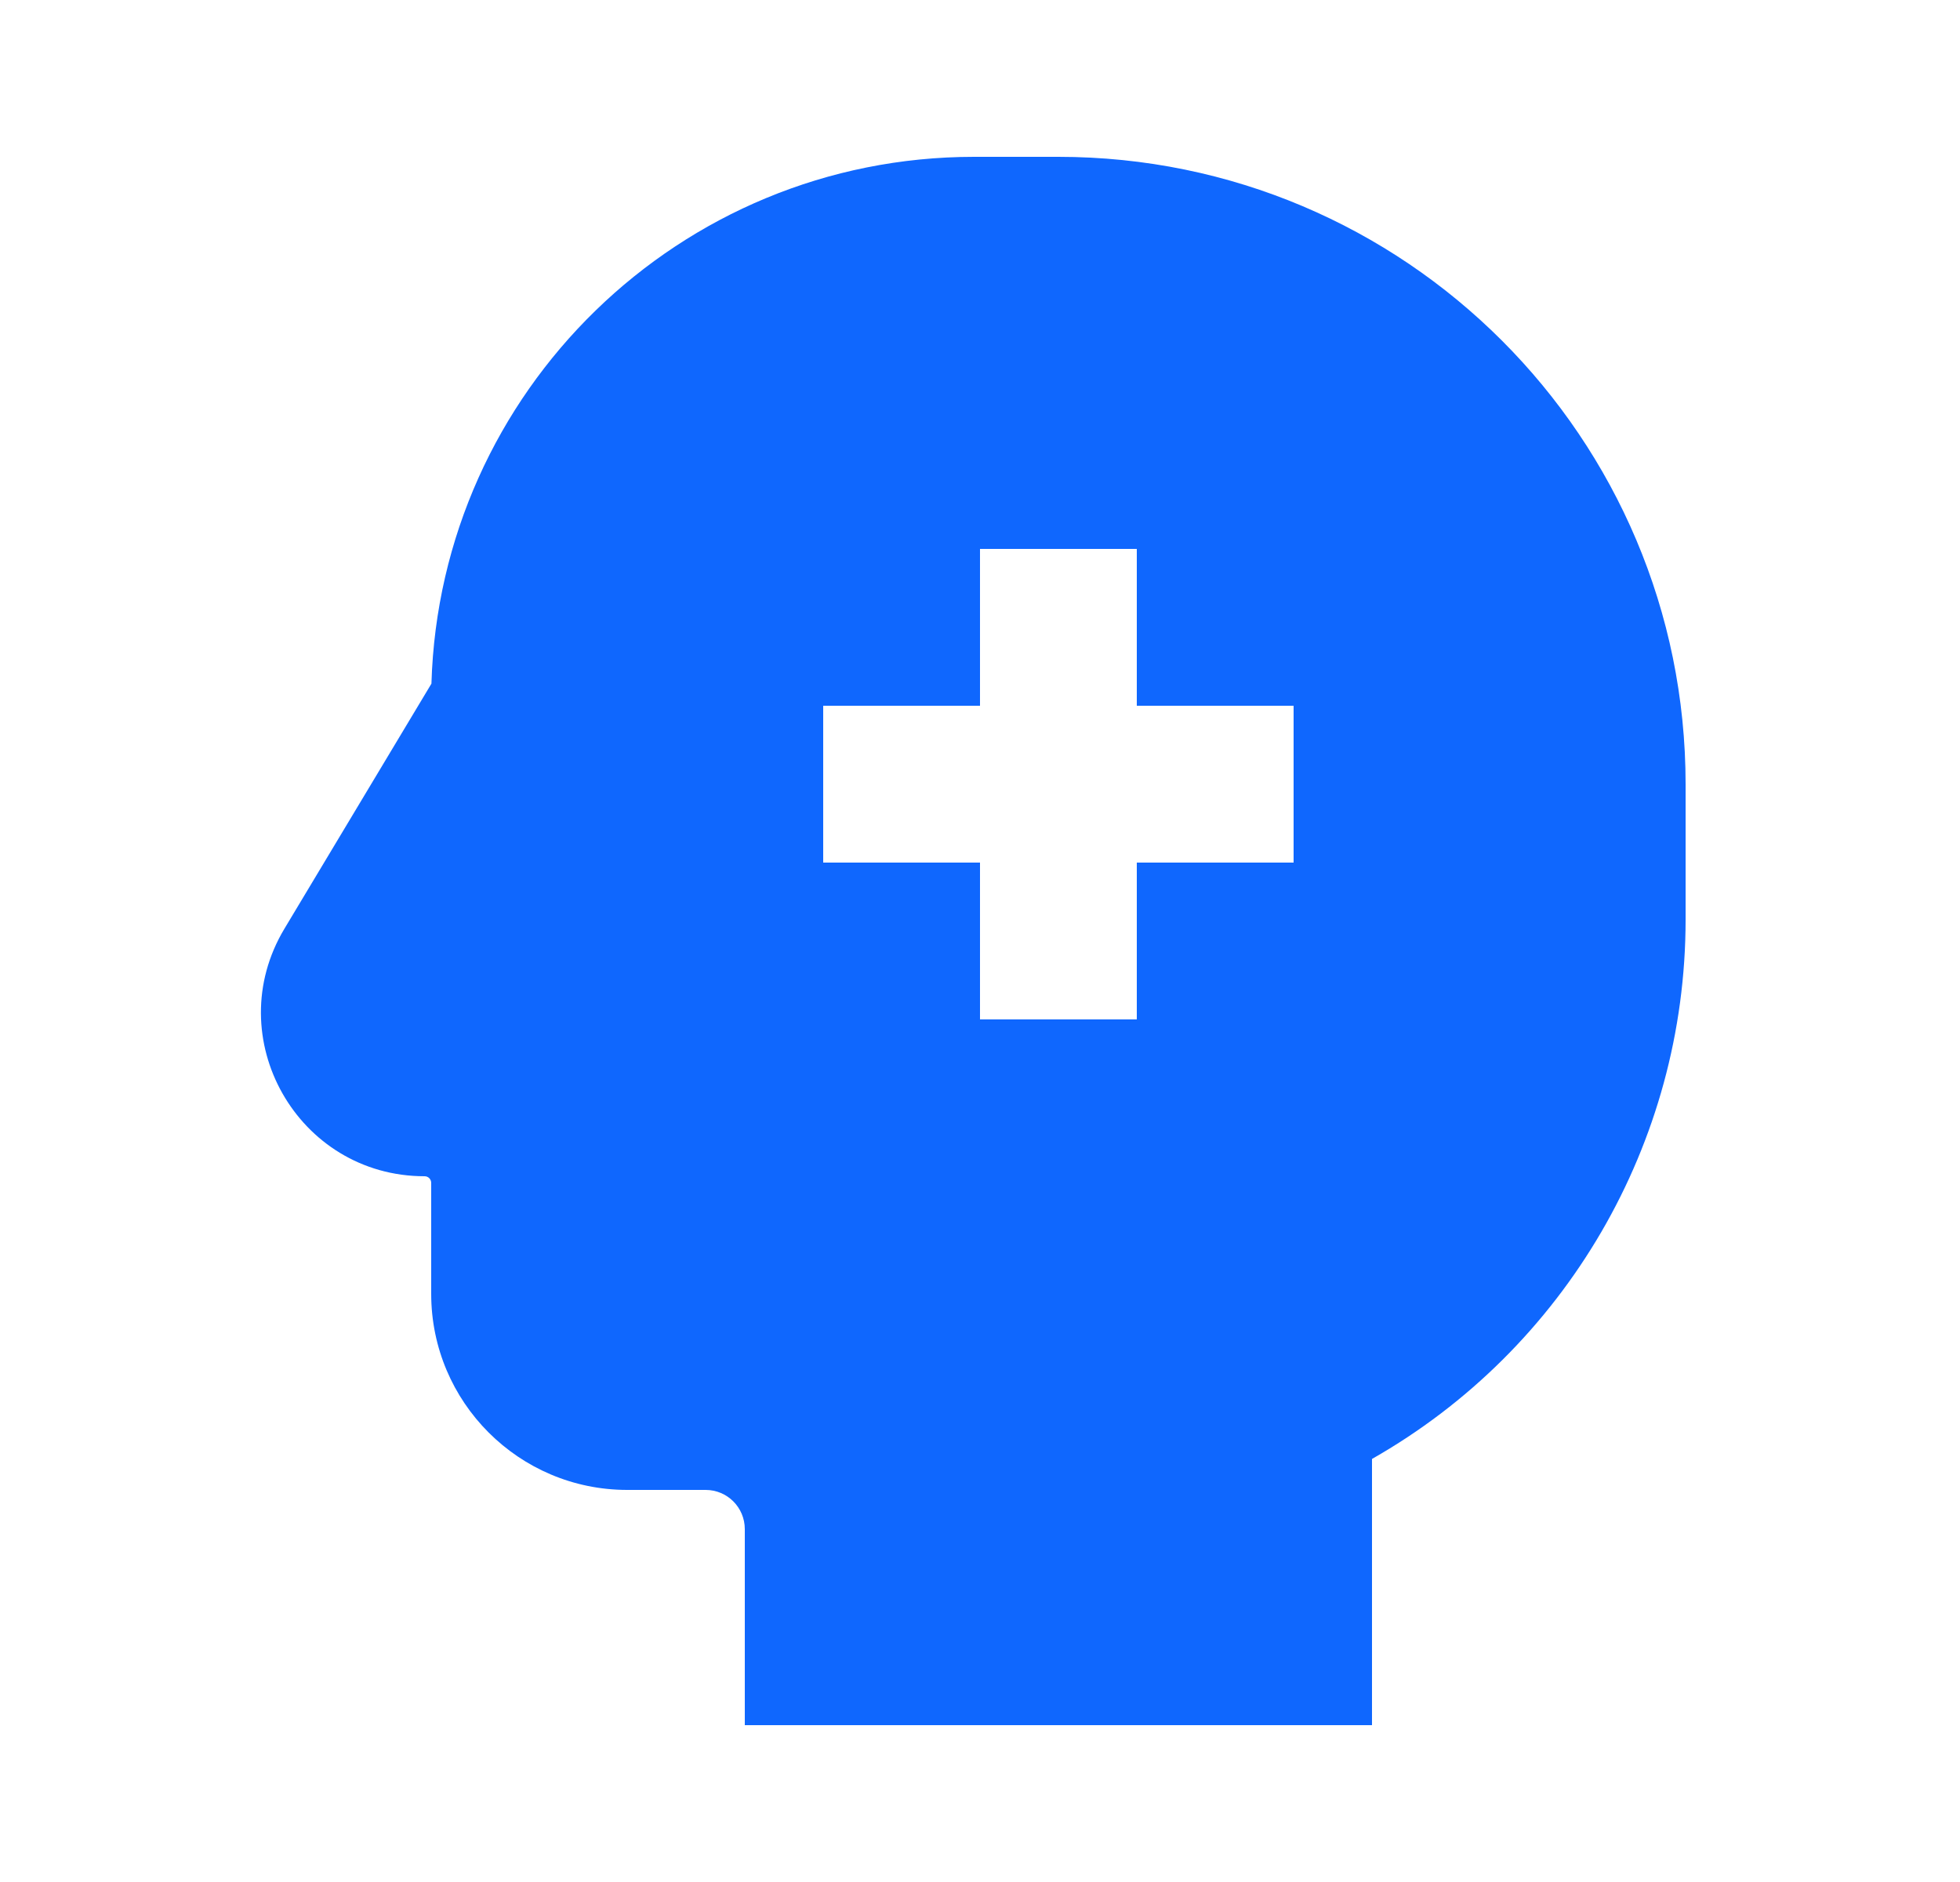 <svg width="25" height="24" viewBox="0 0 25 24" fill="none" xmlns="http://www.w3.org/2000/svg">
<path fill-rule="evenodd" clip-rule="evenodd" d="M12.424 2C8.669 2 5.612 4.989 5.503 8.718L3.628 11.843C2.795 13.232 3.796 15 5.416 15C5.463 15 5.5 15.038 5.5 15.085V16.5C5.5 17.881 6.62 19 8 19H9C9.277 19 9.5 19.224 9.5 19.5V22H17.5V18.605C19.964 17.205 21.5 14.583 21.5 11.728V10C21.5 5.582 17.919 2 13.5 2H12.424ZM12.5 9V7H14.5V9H16.5V11H14.5V13H12.5V11H10.5V9H12.5Z" fill="#0F67FE"/>
</svg>
